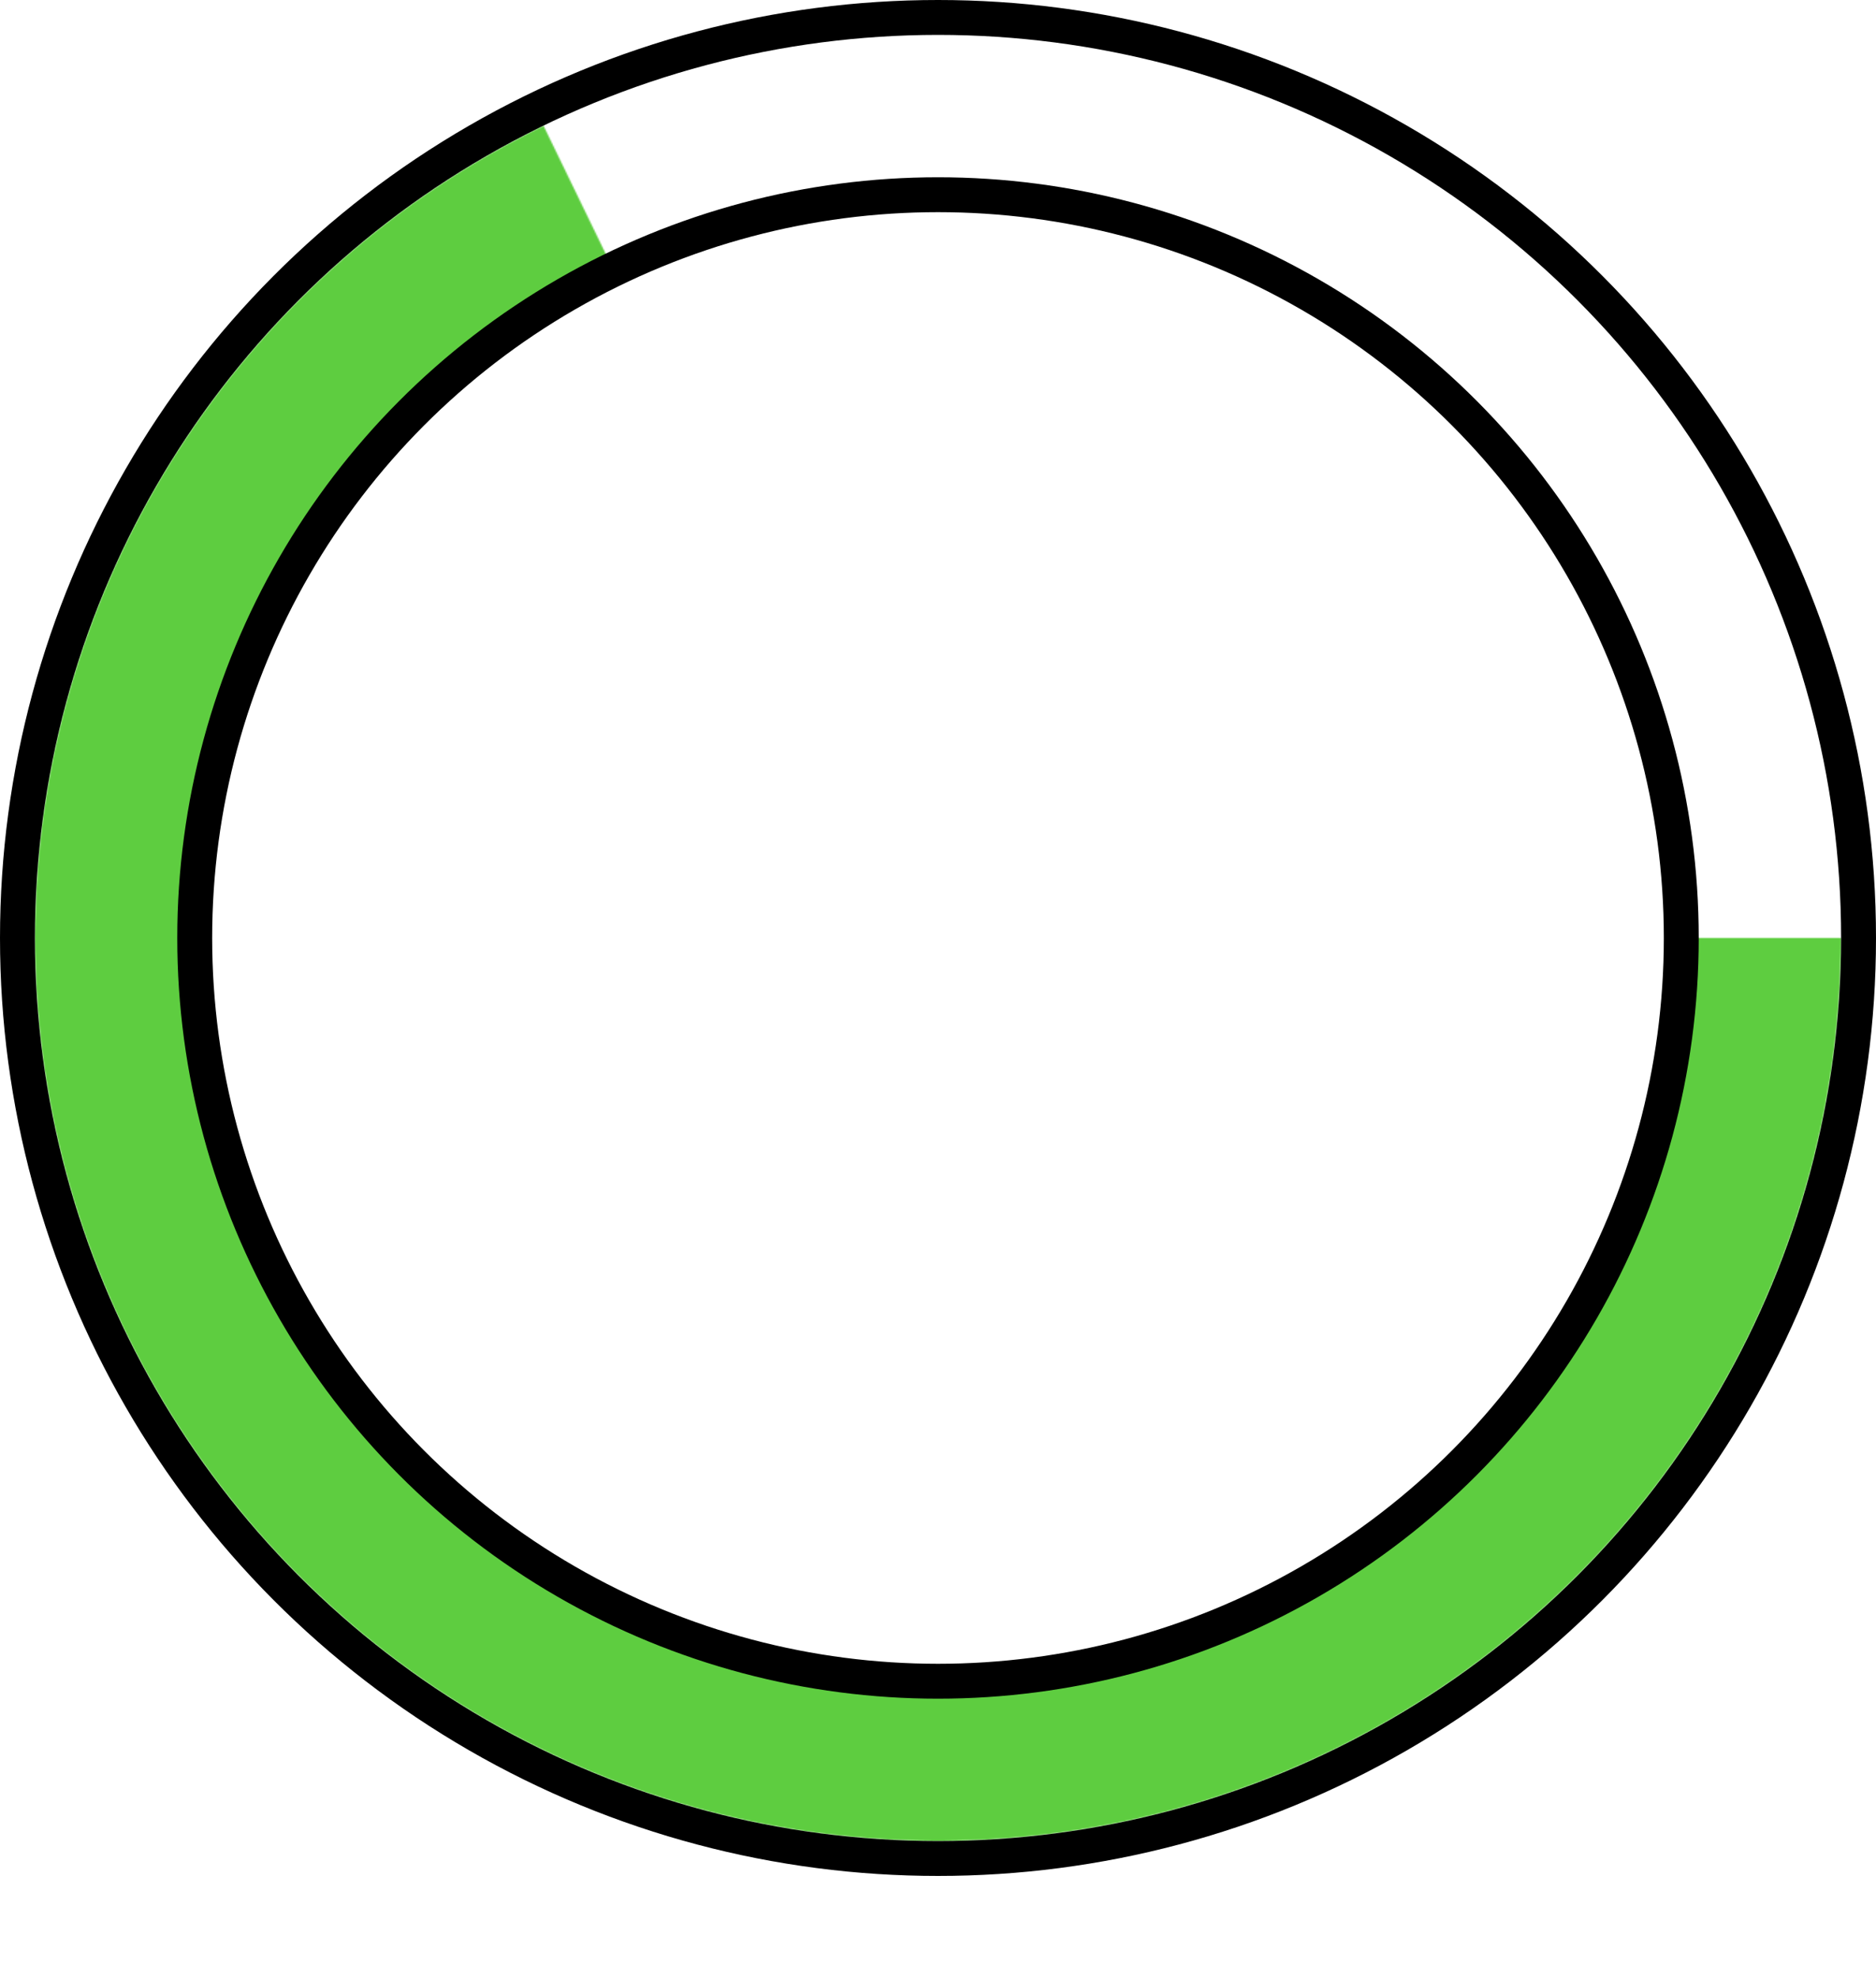 <svg width="1344" height="1417" viewBox="0 0 1344 1417" fill="none" xmlns="http://www.w3.org/2000/svg">
<g filter="url(#filter0_d_341_123)">
<mask id="path-1-inside-1_341_123" fill="white">
<path d="M1319 672C1319 1029.33 1029.33 1319 672 1319C314.672 1319 25 1029.33 25 672C25 314.672 314.672 25 672 25C1029.33 25 1319 314.672 1319 672ZM141.944 672C141.944 964.742 379.258 1202.06 672 1202.06C964.742 1202.06 1202.06 964.742 1202.06 672C1202.06 379.258 964.742 141.944 672 141.944C379.258 141.944 141.944 379.258 141.944 672Z"/>
</mask>
<path d="M1319 672C1319 1029.33 1029.33 1319 672 1319C314.672 1319 25 1029.33 25 672C25 314.672 314.672 25 672 25C1029.33 25 1319 314.672 1319 672ZM141.944 672C141.944 964.742 379.258 1202.06 672 1202.06C964.742 1202.06 1202.06 964.742 1202.06 672C1202.06 379.258 964.742 141.944 672 141.944C379.258 141.944 141.944 379.258 141.944 672Z" stroke="white" stroke-width="242" shape-rendering="crispEdges" mask="url(#path-1-inside-1_341_123)"/>
</g>
<mask id="path-2-inside-2_341_123" fill="white">
<path d="M1319 672C1319 787.533 1288.06 900.959 1229.41 1000.49C1170.75 1100.03 1086.51 1182.04 985.436 1238.01C884.365 1293.98 770.15 1321.86 654.659 1318.77C539.167 1315.67 426.611 1281.71 328.684 1220.4C230.758 1159.1 151.033 1072.69 97.793 970.152C44.552 867.618 19.739 752.697 25.93 637.33C32.121 521.963 69.09 410.357 132.998 314.109C196.906 217.861 285.42 140.481 389.345 90.008L440.434 195.202C355.293 236.552 282.778 299.946 230.421 378.797C178.065 457.649 147.777 549.082 142.705 643.596C137.633 738.111 157.962 832.26 201.579 916.262C245.197 1000.26 310.511 1071.05 390.738 1121.28C470.965 1171.5 563.176 1199.33 657.793 1201.87C752.41 1204.4 845.98 1181.56 928.783 1135.7C1011.59 1089.85 1080.6 1022.66 1128.66 941.119C1176.71 859.575 1202.06 766.651 1202.06 672H1319Z"/>
</mask>
<path d="M1319 672C1319 787.533 1288.06 900.959 1229.41 1000.49C1170.75 1100.03 1086.51 1182.04 985.436 1238.01C884.365 1293.98 770.15 1321.86 654.659 1318.77C539.167 1315.67 426.611 1281.71 328.684 1220.4C230.758 1159.1 151.033 1072.69 97.793 970.152C44.552 867.618 19.739 752.697 25.93 637.33C32.121 521.963 69.09 410.357 132.998 314.109C196.906 217.861 285.42 140.481 389.345 90.008L440.434 195.202C355.293 236.552 282.778 299.946 230.421 378.797C178.065 457.649 147.777 549.082 142.705 643.596C137.633 738.111 157.962 832.26 201.579 916.262C245.197 1000.26 310.511 1071.05 390.738 1121.28C470.965 1171.5 563.176 1199.33 657.793 1201.87C752.41 1204.4 845.98 1181.56 928.783 1135.7C1011.59 1089.85 1080.6 1022.66 1128.66 941.119C1176.71 859.575 1202.06 766.651 1202.06 672H1319Z" stroke="#5ECD40" stroke-width="242" mask="url(#path-2-inside-2_341_123)"/>
<circle cx="672" cy="672" r="659.5" stroke="black" stroke-width="25"/>
<circle cx="672" cy="672" r="532.5" stroke="black" stroke-width="25"/>
<defs>
<filter id="filter0_d_341_123" x="21" y="25" width="1302" height="1392" filterUnits="userSpaceOnUse" color-interpolation-filters="sRGB">
<feFlood flood-opacity="0" result="BackgroundImageFix"/>
<feColorMatrix in="SourceAlpha" type="matrix" values="0 0 0 0 0 0 0 0 0 0 0 0 0 0 0 0 0 0 127 0" result="hardAlpha"/>
<feOffset dy="94"/>
<feGaussianBlur stdDeviation="2"/>
<feComposite in2="hardAlpha" operator="out"/>
<feColorMatrix type="matrix" values="0 0 0 0 0 0 0 0 0 0 0 0 0 0 0 0 0 0 1 0"/>
<feBlend mode="normal" in2="BackgroundImageFix" result="effect1_dropShadow_341_123"/>
<feBlend mode="normal" in="SourceGraphic" in2="effect1_dropShadow_341_123" result="shape"/>
</filter>
</defs>
</svg>
